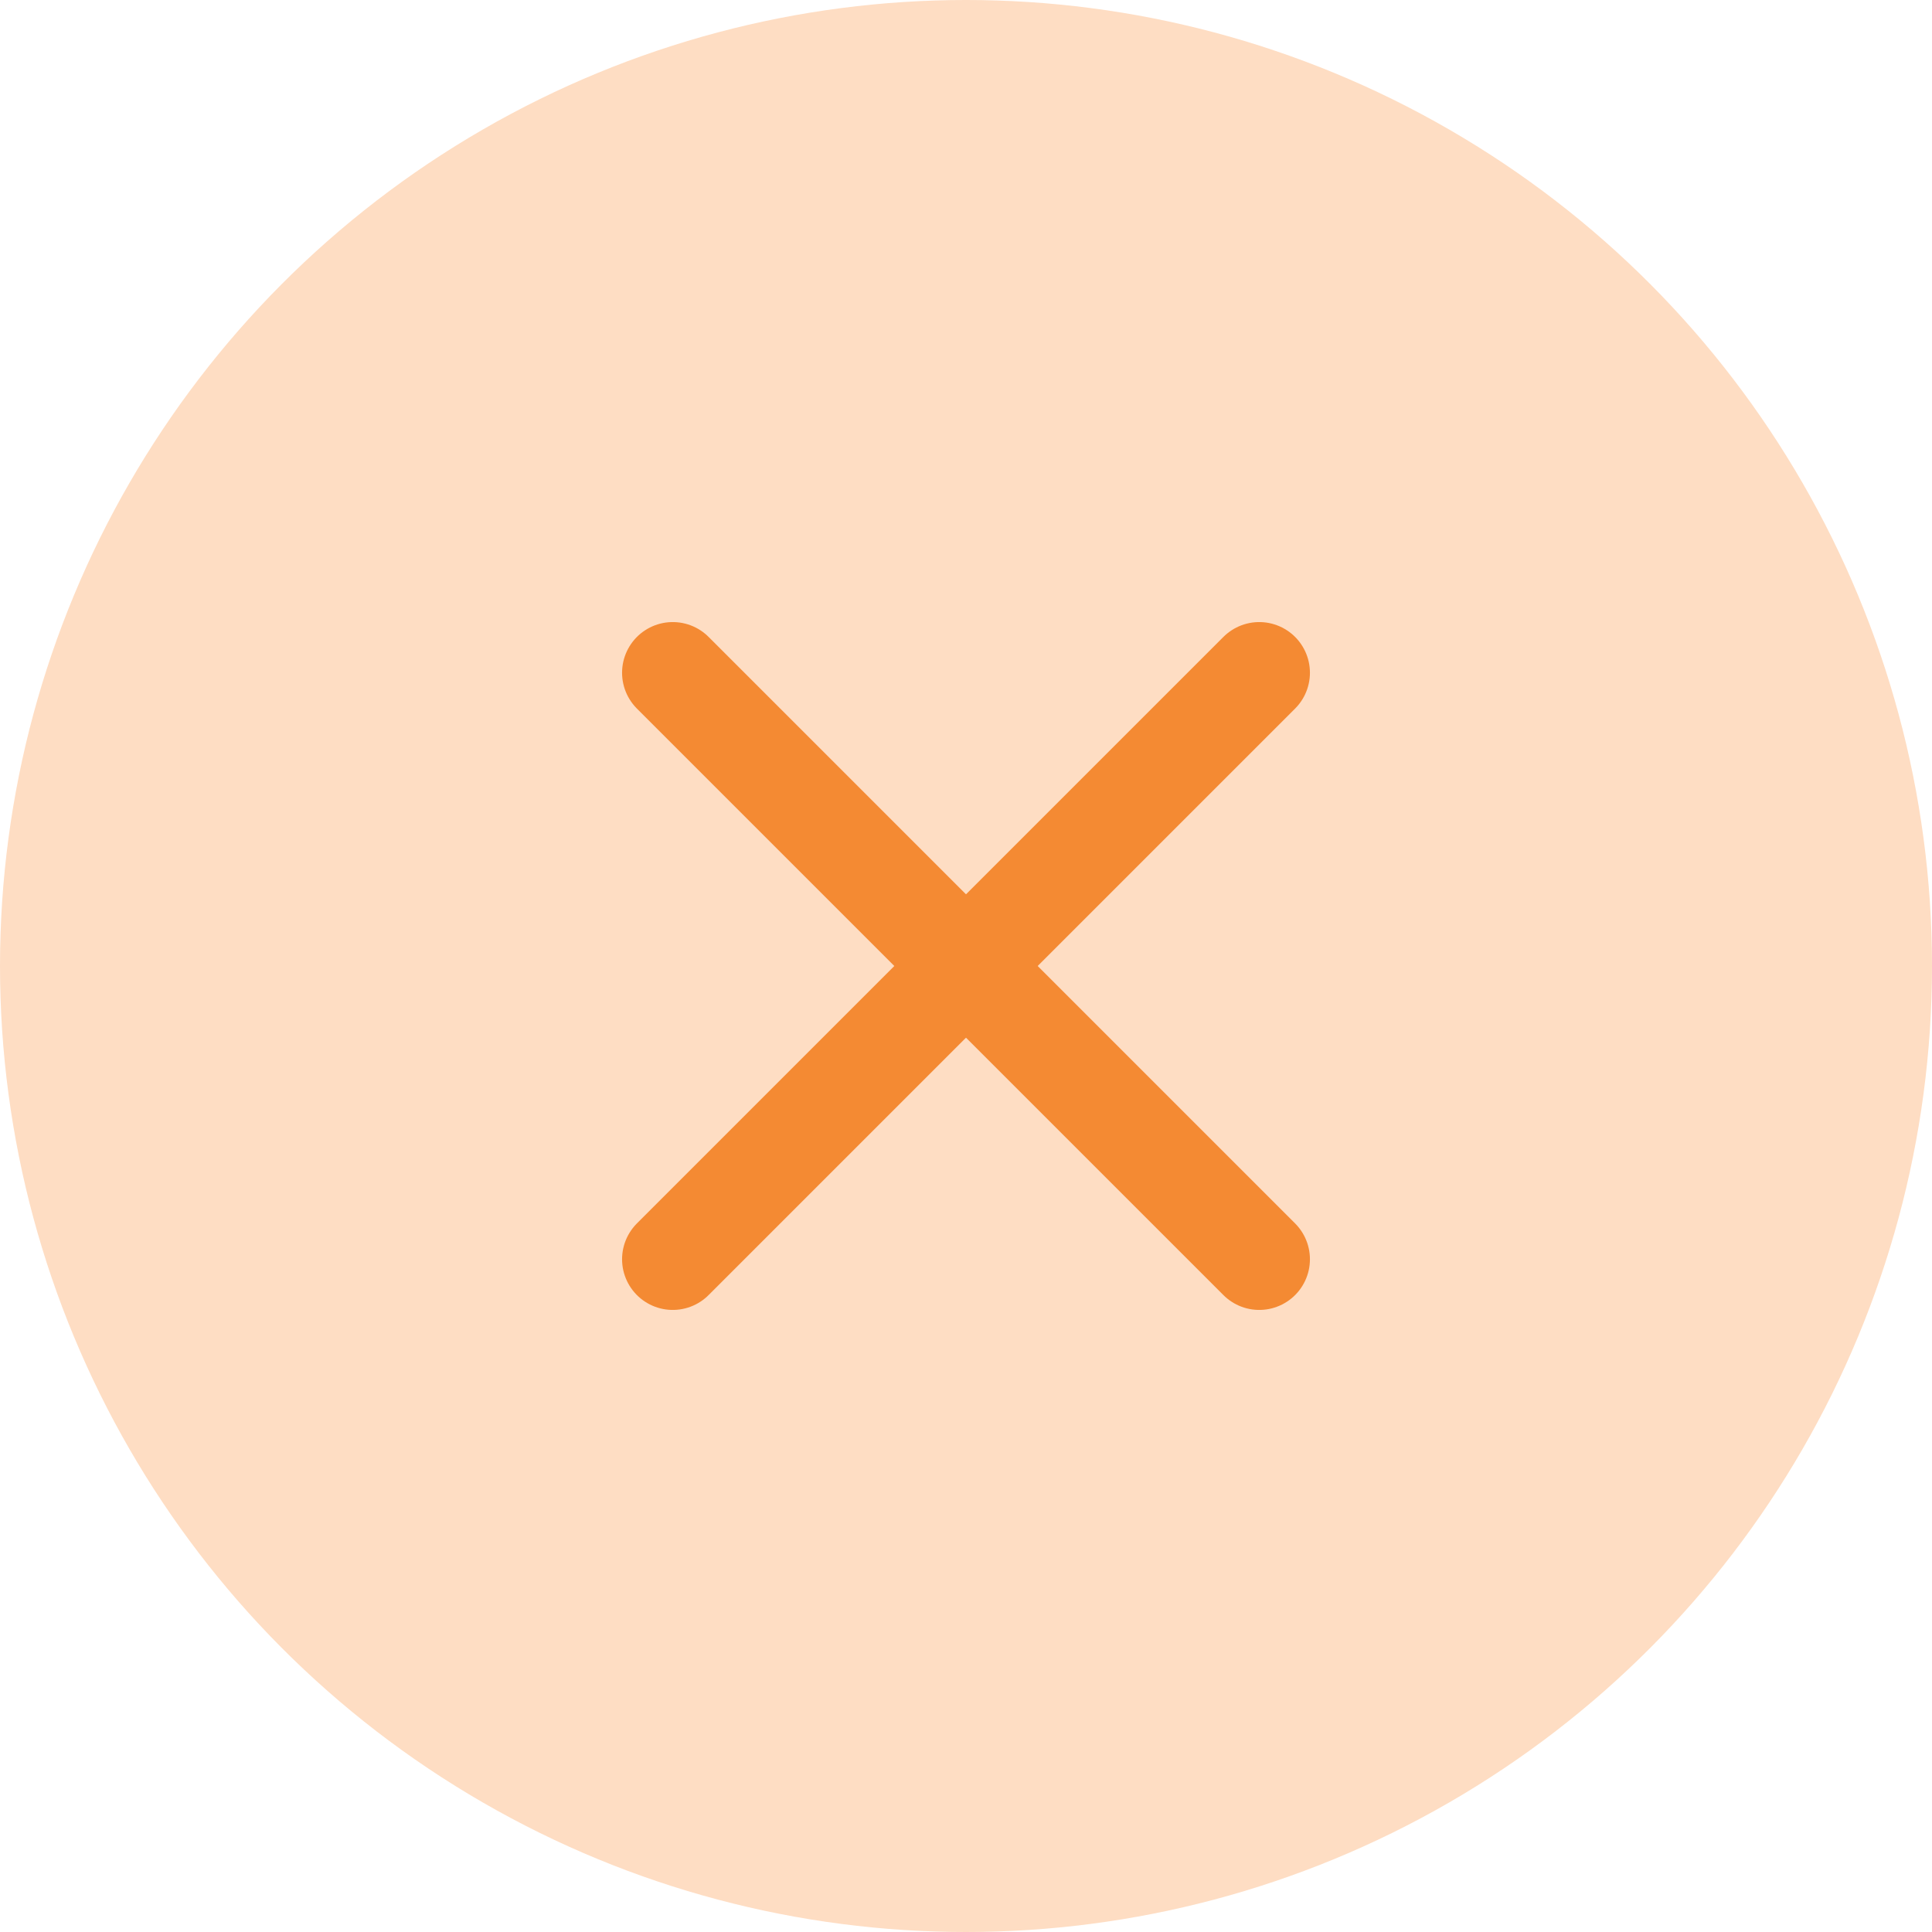 <svg width="56" height="56" viewBox="0 0 56 56" fill="none" xmlns="http://www.w3.org/2000/svg">
<circle cx="28" cy="28" r="28" fill="#FEDDC3"/>
<path d="M36.5 19.5L19.5 36.5" stroke="#F48A33" stroke-width="2.938" stroke-linecap="round" stroke-linejoin="round"/>
<path d="M19.5 19.5L36.5 36.5" stroke="#F48A33" stroke-width="2.938" stroke-linecap="round" stroke-linejoin="round"/>
</svg>
